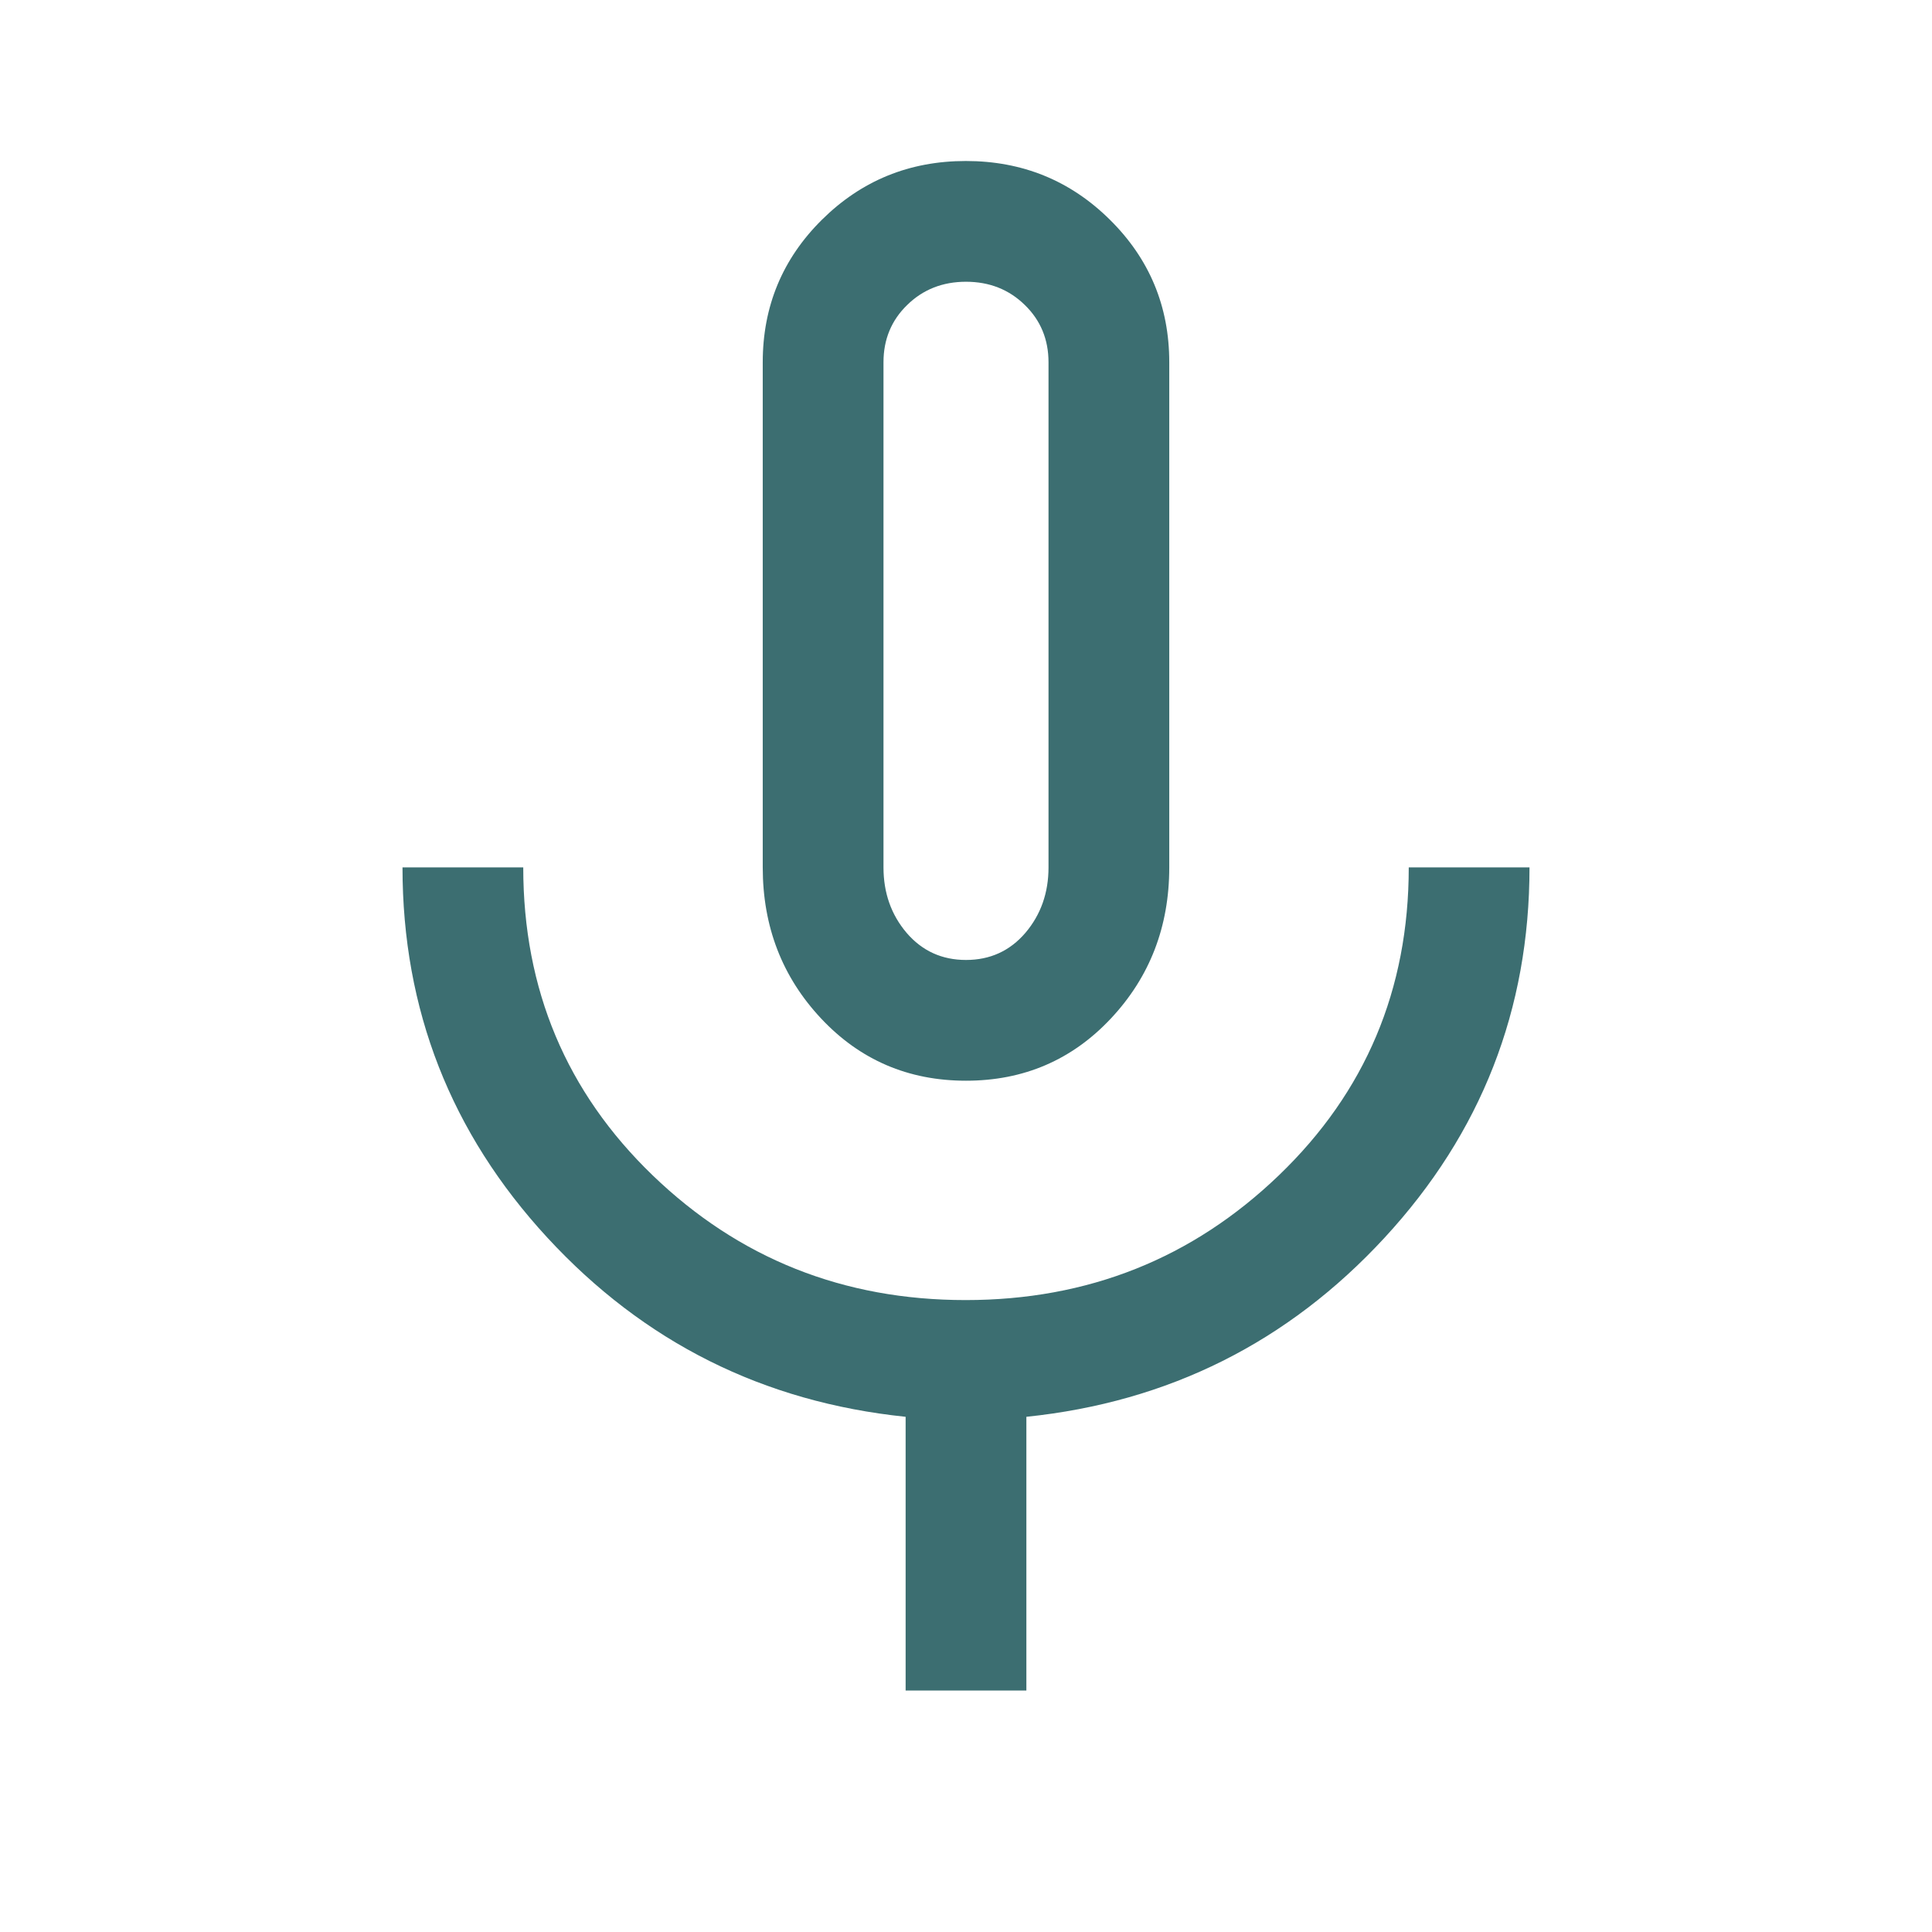 <svg width="24" height="24" viewBox="0 0 24 24" fill="none" xmlns="http://www.w3.org/2000/svg">
<path d="M12 13.425C11.283 13.425 10.683 13.167 10.2 12.652C9.717 12.137 9.475 11.511 9.475 10.775V4.5C9.475 3.806 9.72 3.215 10.211 2.729C10.702 2.243 11.297 2 11.998 2C12.7 2 13.296 2.243 13.787 2.729C14.279 3.215 14.525 3.806 14.525 4.5V10.775C14.525 11.511 14.283 12.137 13.8 12.652C13.317 13.167 12.717 13.425 12 13.425ZM11.25 21V17.6C9.483 17.417 8 16.675 6.8 15.375C5.6 14.075 5 12.542 5 10.775H6.5C6.5 12.292 7.036 13.567 8.107 14.6C9.179 15.633 10.475 16.15 11.995 16.15C13.515 16.15 14.812 15.633 15.887 14.6C16.962 13.567 17.5 12.292 17.5 10.775H19C19 12.542 18.4 14.075 17.2 15.375C16 16.675 14.517 17.417 12.75 17.6V21H11.25ZM12 11.925C12.3 11.925 12.546 11.812 12.738 11.588C12.929 11.363 13.025 11.092 13.025 10.775V4.5C13.025 4.217 12.927 3.979 12.73 3.788C12.534 3.596 12.29 3.5 12 3.5C11.71 3.5 11.466 3.596 11.27 3.788C11.073 3.979 10.975 4.217 10.975 4.5V10.775C10.975 11.092 11.071 11.363 11.262 11.588C11.454 11.812 11.7 11.925 12 11.925Z" 
fill="#3C6E71"/>
</svg>
